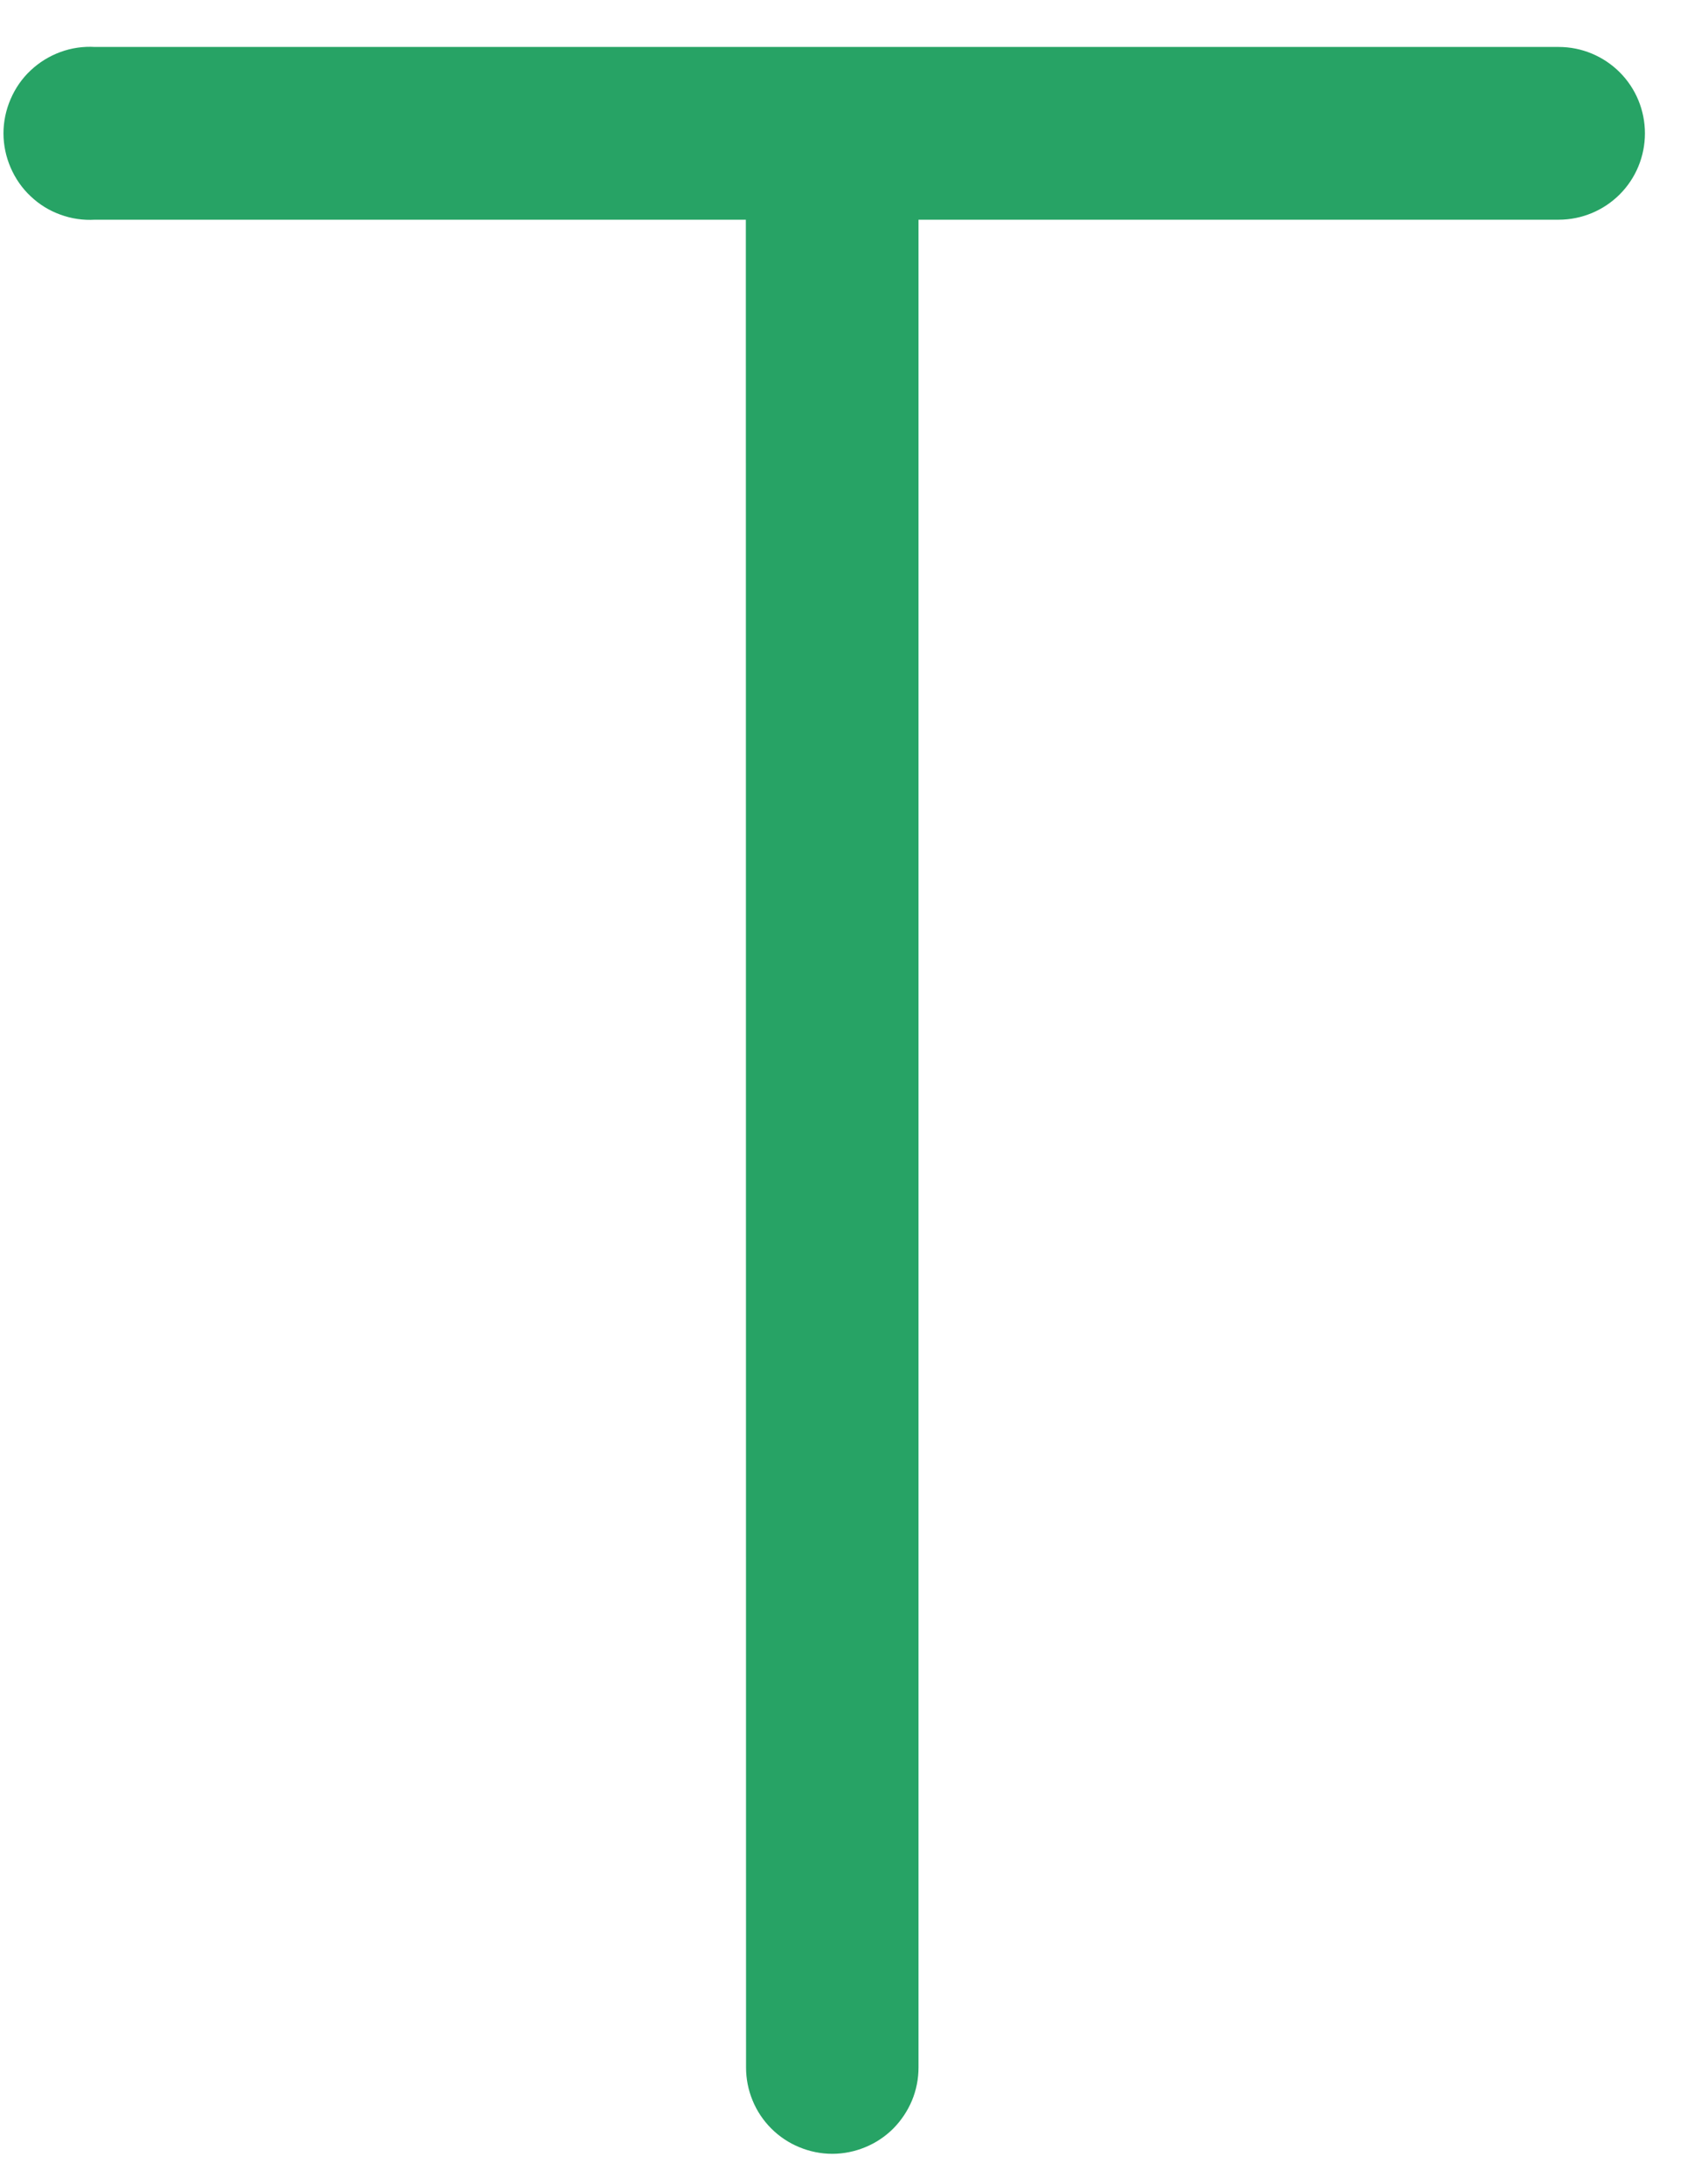 <svg width="17" height="22" viewBox="0 0 17 22" fill="none" xmlns="http://www.w3.org/2000/svg">
<path d="M7.516 2.213H0.957C0.839 2.22 0.72 2.203 0.609 2.162C0.497 2.122 0.395 2.059 0.309 1.977C0.222 1.896 0.154 1.797 0.107 1.688C0.06 1.579 0.035 1.462 0.035 1.343C0.035 1.224 0.06 1.107 0.107 0.998C0.154 0.889 0.222 0.79 0.309 0.709C0.395 0.628 0.497 0.565 0.609 0.524C0.72 0.483 0.839 0.466 0.957 0.473H15.707C15.938 0.473 16.159 0.565 16.322 0.728C16.485 0.891 16.576 1.112 16.576 1.343C16.576 1.574 16.485 1.795 16.322 1.958C16.159 2.121 15.938 2.213 15.707 2.213H9.256V20.824C9.256 20.938 9.234 21.051 9.19 21.157C9.146 21.262 9.082 21.358 9.002 21.439C8.921 21.52 8.825 21.584 8.72 21.627C8.614 21.671 8.501 21.694 8.387 21.694C8.273 21.694 8.16 21.671 8.054 21.627C7.949 21.584 7.853 21.52 7.772 21.439C7.691 21.358 7.627 21.262 7.584 21.157C7.54 21.051 7.518 20.938 7.518 20.824L7.516 2.213Z" fill="#27A365"/>
</svg>
